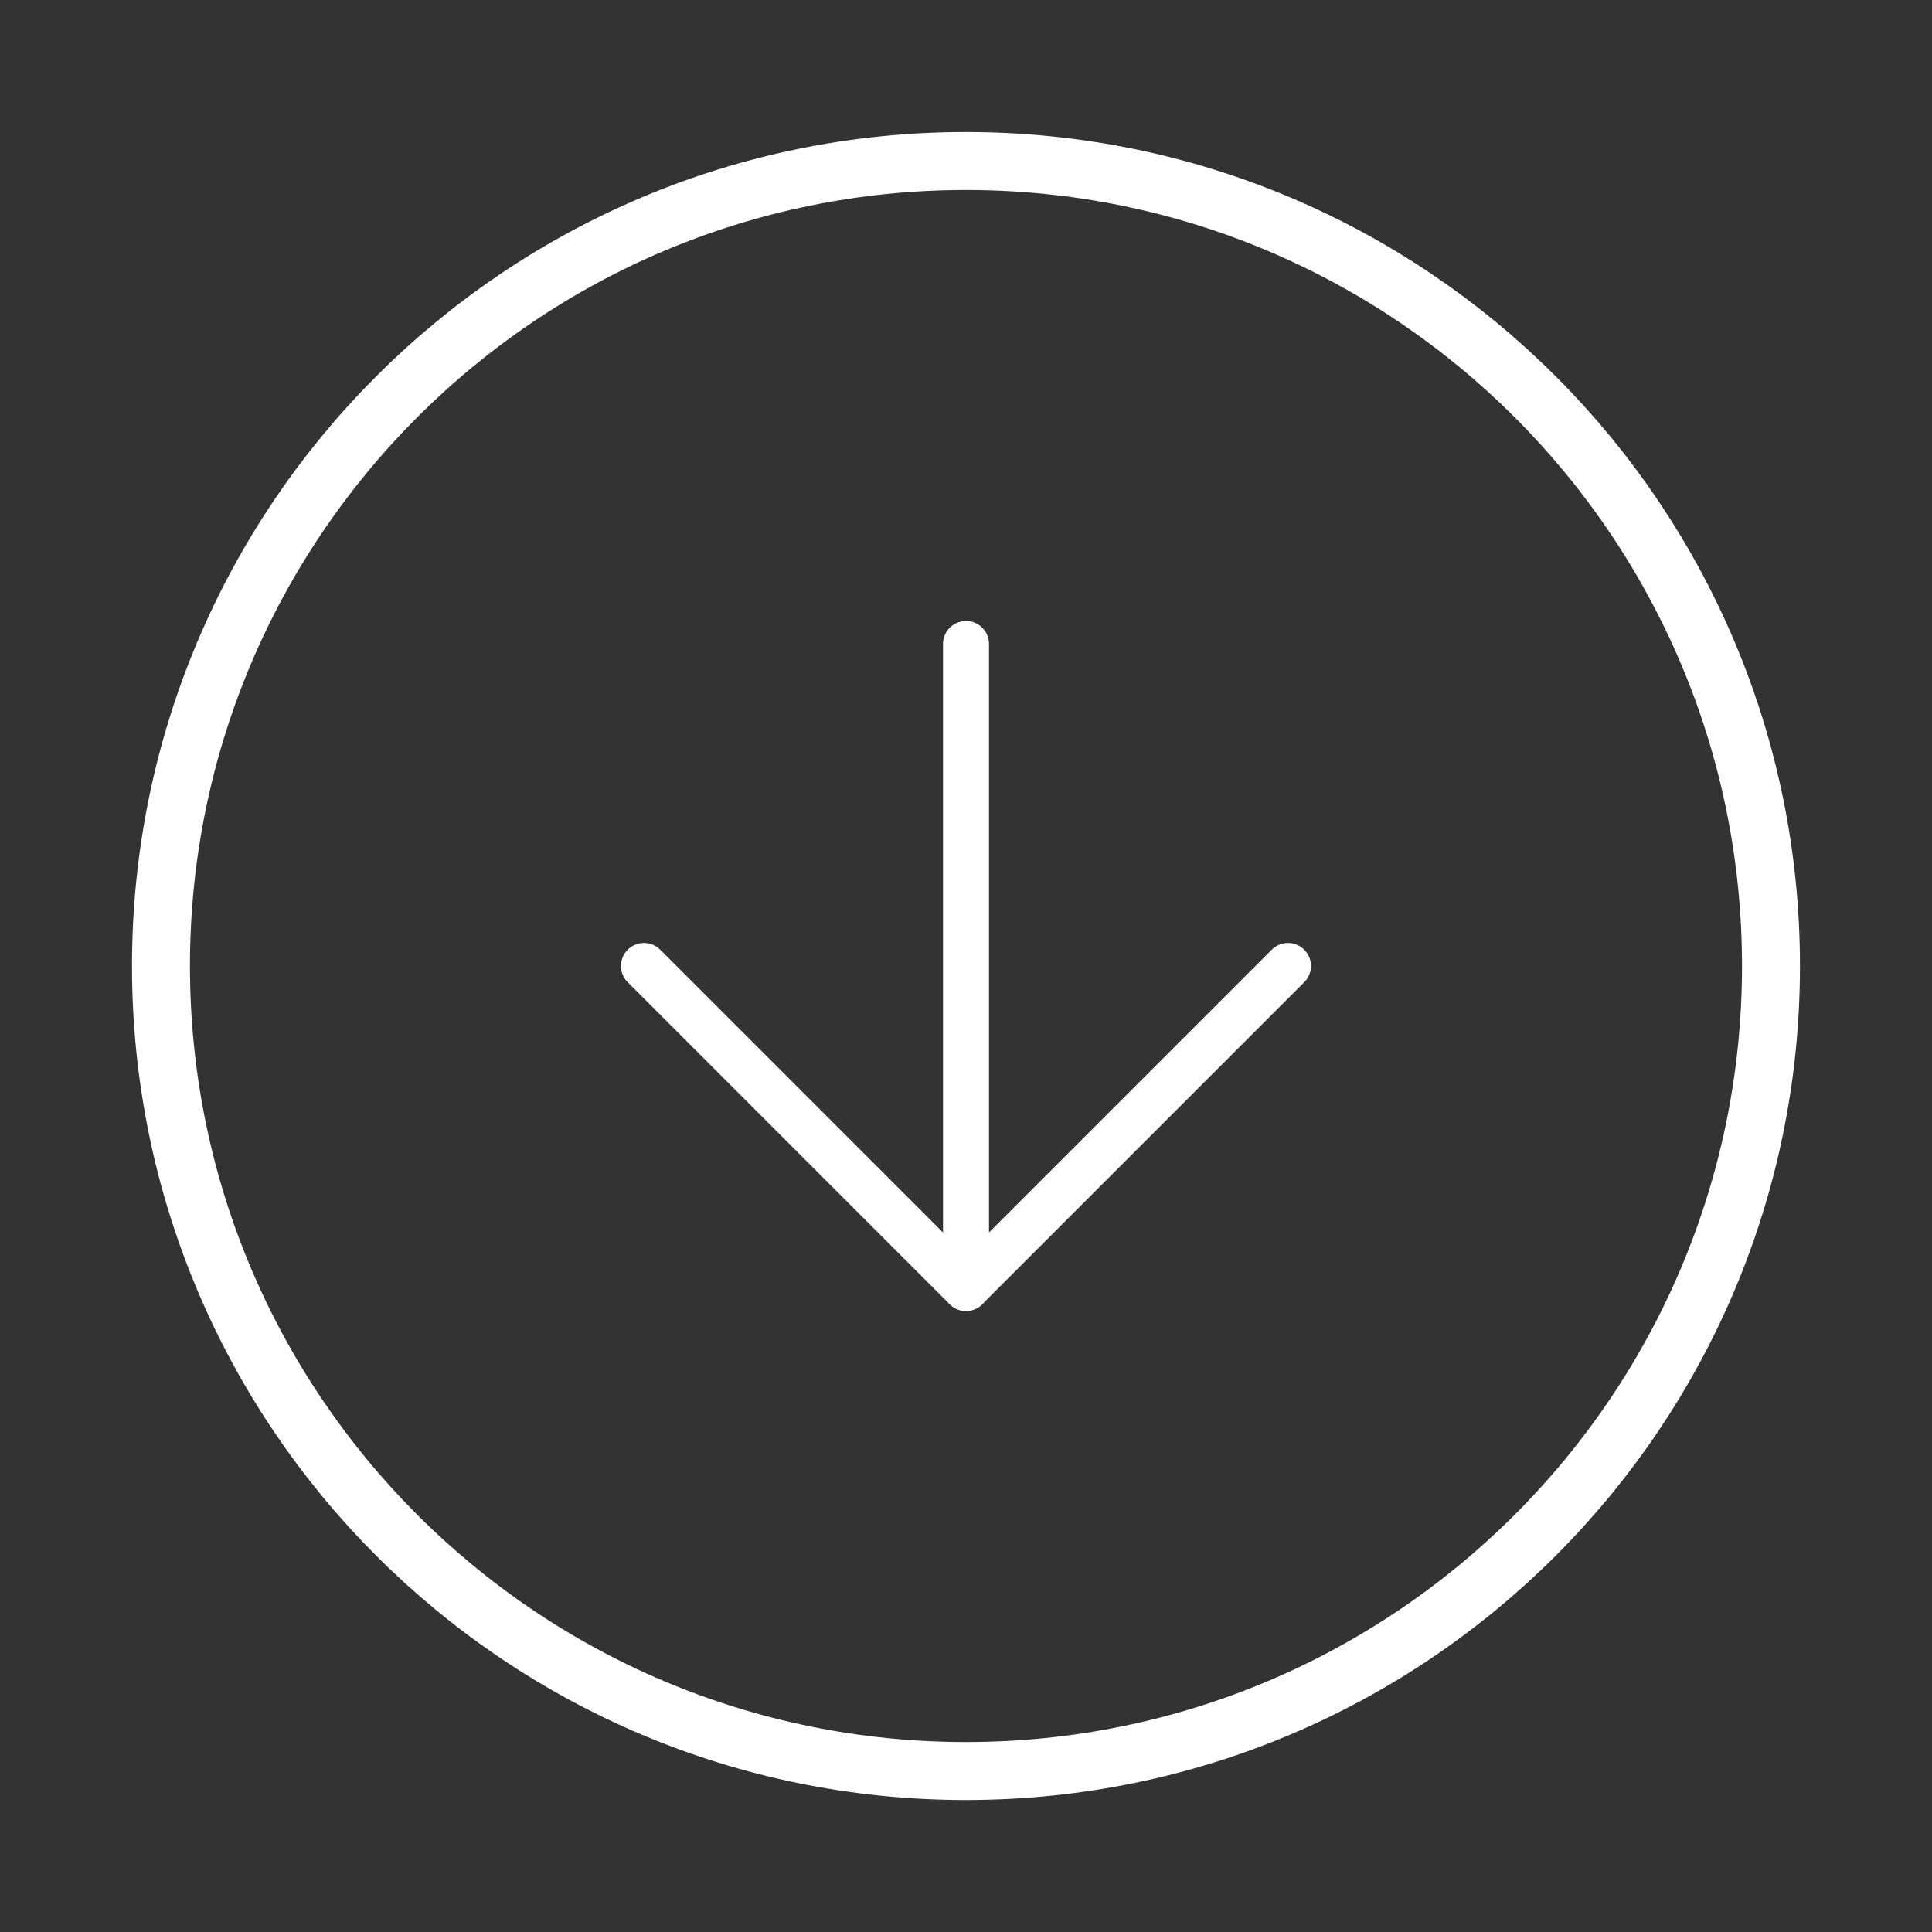 <svg width="50" height="50" viewBox="0 0 50 50" fill="none" xmlns="http://www.w3.org/2000/svg">
<rect x="0" y="0" width="50" height="50" fill="#333333" stroke="none"/>
<path d="M45.833 25C45.833 13.494 36.505 4.167 24.999 4.167C13.493 4.167 4.166 13.494 4.166 25C4.166 36.506 13.493 45.834 24.999 45.834C36.505 45.834 45.833 36.506 45.833 25Z" stroke="white" stroke-width="1.5" stroke-linecap="round" stroke-linejoin="round"/>
<path d="M16.666 24.999L24.999 33.333L33.333 24.999" stroke="white" stroke-width="1.19" stroke-linecap="round" stroke-linejoin="round"/>
<path d="M25 16.666V33.333" stroke="white" stroke-width="1.19" stroke-linecap="round" stroke-linejoin="round"/>
</svg>
